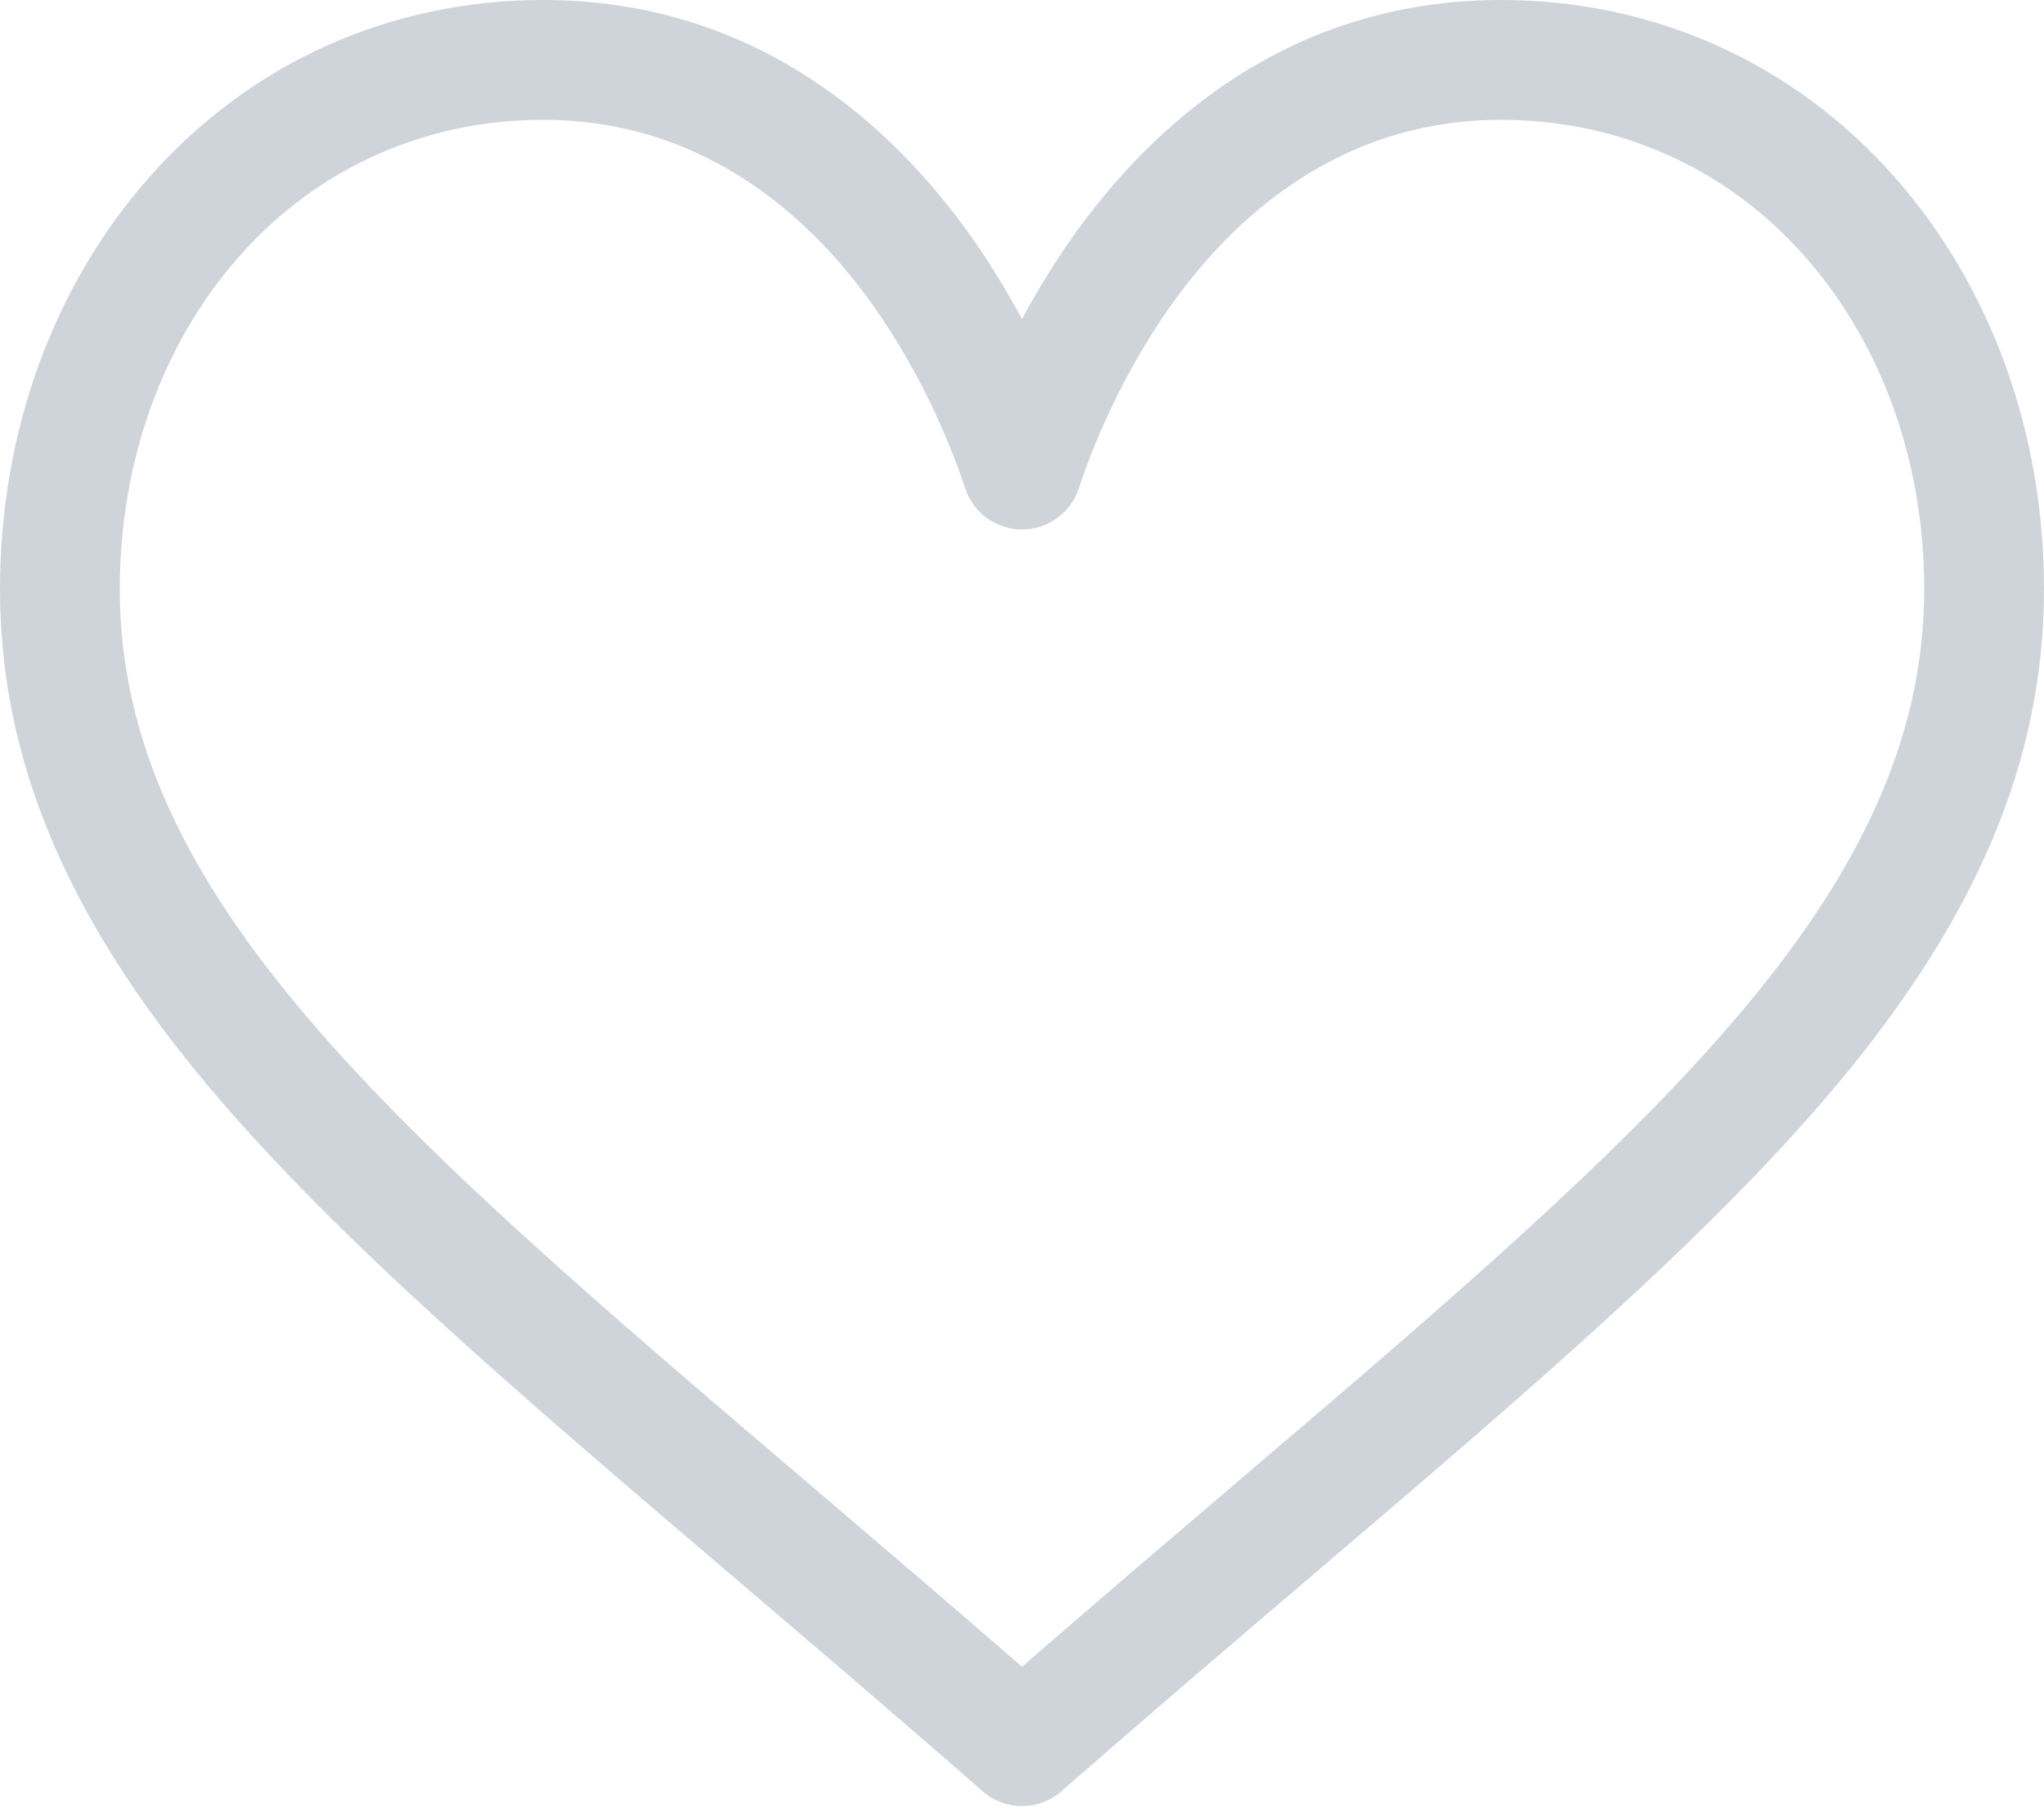 <svg width="18" height="16" viewBox="0 0 18 16" fill="none" xmlns="http://www.w3.org/2000/svg">
<path d="M16.687 1.562C15.799 0.555 14.567 0 13.219 0C11.322 0 10.121 1.133 9.448 2.083C9.273 2.33 9.125 2.577 9 2.81C8.875 2.577 8.727 2.33 8.552 2.083C7.879 1.133 6.678 0 4.781 0C3.433 0 2.201 0.555 1.313 1.562C0.466 2.523 0 3.81 0 5.186C0 6.684 0.585 8.077 1.84 9.57C2.962 10.905 4.577 12.28 6.446 13.873C7.142 14.467 7.863 15.081 8.63 15.751L8.653 15.772C8.752 15.859 8.876 15.902 9 15.902C9.124 15.902 9.248 15.859 9.347 15.772L9.37 15.751C10.137 15.081 10.858 14.467 11.554 13.873C13.423 12.28 15.038 10.905 16.16 9.57C17.415 8.077 18 6.684 18 5.186C18 3.81 17.534 2.523 16.687 1.562ZM10.87 13.07C10.27 13.582 9.652 14.109 9 14.675C8.348 14.109 7.73 13.582 7.13 13.07C3.471 9.953 1.055 7.893 1.055 5.186C1.055 4.067 1.428 3.028 2.105 2.259C2.789 1.483 3.74 1.055 4.781 1.055C6.227 1.055 7.162 1.945 7.691 2.693C8.166 3.363 8.414 4.039 8.499 4.298C8.569 4.515 8.772 4.662 9 4.662C9.228 4.662 9.431 4.515 9.501 4.298C9.586 4.039 9.834 3.363 10.309 2.693C10.838 1.945 11.773 1.055 13.219 1.055C14.26 1.055 15.211 1.483 15.895 2.259C16.573 3.028 16.945 4.067 16.945 5.186C16.945 7.893 14.528 9.953 10.87 13.07Z" fill="#CED4DA"/>
</svg>
